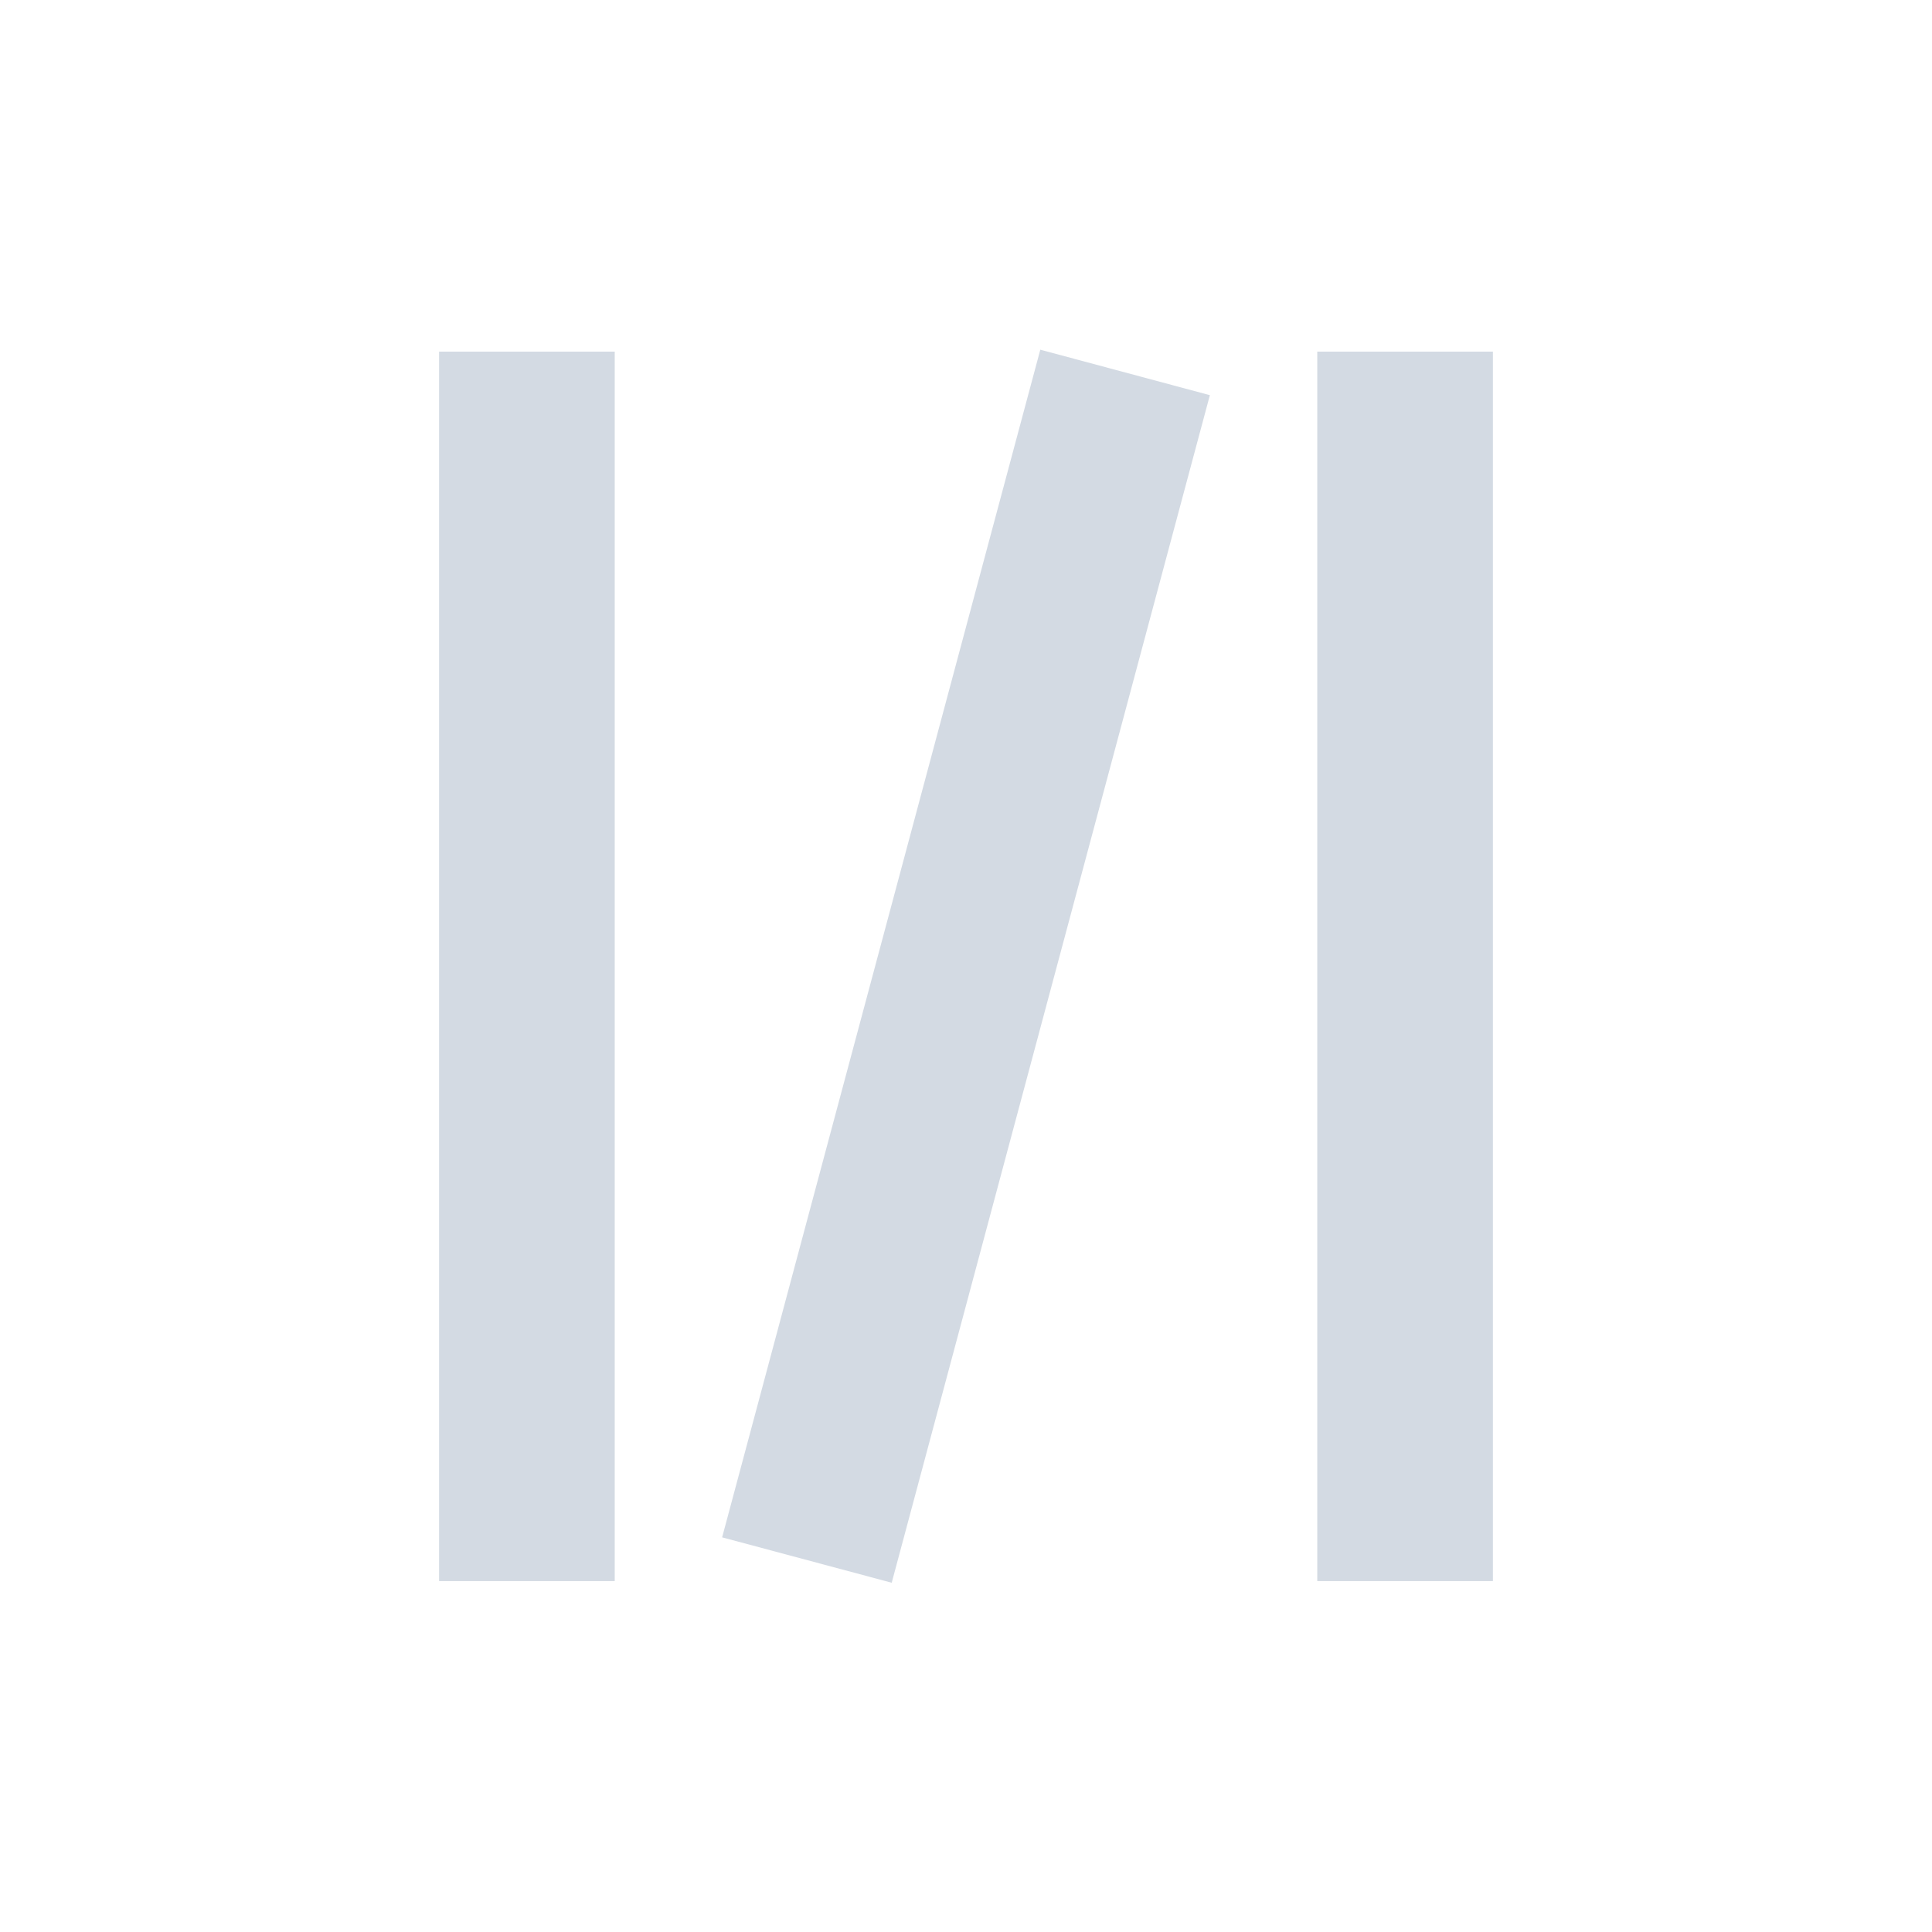 <svg xmlns="http://www.w3.org/2000/svg" width="22" height="22"><defs><style type="text/css" id="current-color-scheme"></style></defs><path d="M11.846 3.982L8.223 17.506l1.931.517L13.777 4.5l-1.931-.518zM5 4.004v14h2v-14H5zm10 0v14h2v-14h-2z" fill="currentColor" color="#d3dae3"/></svg>
